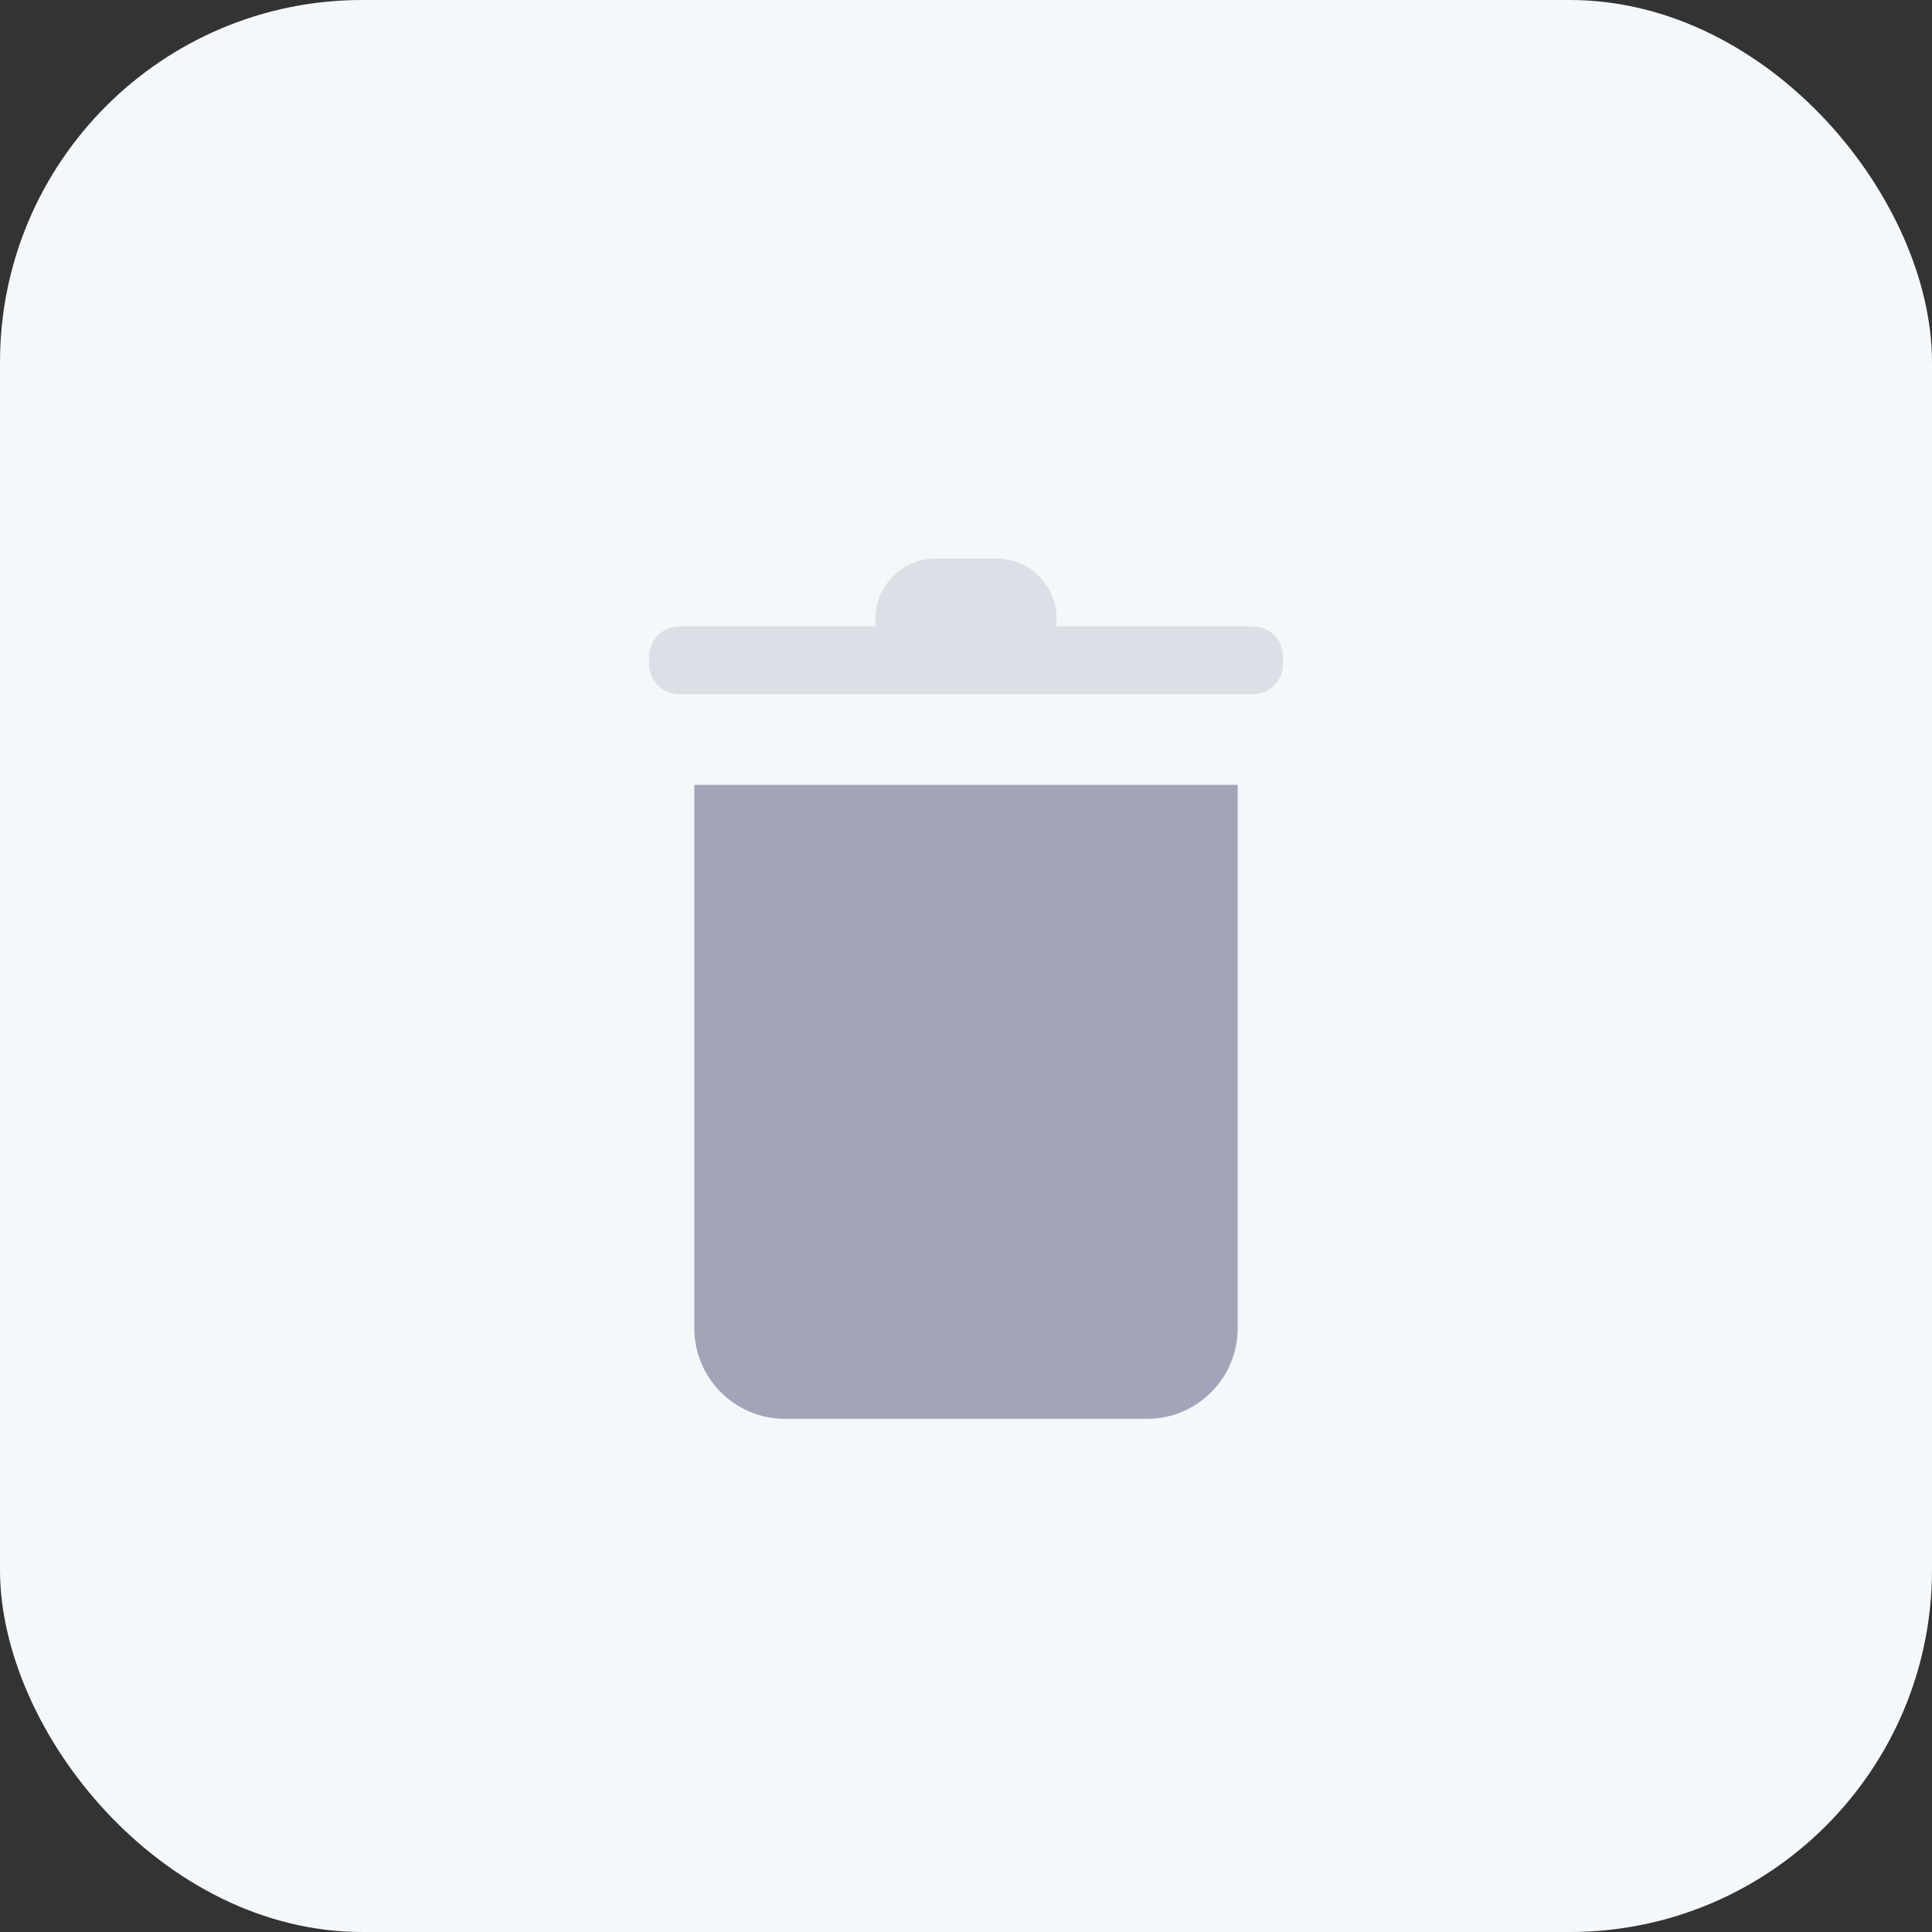 <svg width="32" height="32" viewBox="0 0 32 32" fill="none" xmlns="http://www.w3.org/2000/svg">
<rect x="0" y="0" width="32" height="32" fill="#333333" stroke="none"/>
<g clip-path="url(#clip0_149_16656)">
<rect width="32" height="32" rx="6" fill="#F5F8FA"/>
<path d="M11.5 22C11.5 22.828 12.172 23.5 13 23.5H19C19.828 23.5 20.5 22.828 20.5 22V13H11.5V22Z" fill="#A1A5B7"/>
<path opacity="0.3" fill-rule="evenodd" clip-rule="evenodd" d="M17.5 10.25C17.5 9.698 17.052 9.25 16.5 9.25H15.5C14.948 9.25 14.5 9.698 14.5 10.25V10.375H11.25C10.974 10.375 10.75 10.599 10.75 10.875V11C10.75 11.276 10.974 11.5 11.25 11.5H20.75C21.026 11.5 21.25 11.276 21.25 11V10.875C21.25 10.599 21.026 10.375 20.75 10.375H17.5V10.25Z" fill="#A1A5B7"/>
</g>
<defs>
<clipPath id="clip0_149_16656">
<rect width="32" height="32" fill="white"/>
</clipPath>
</defs>
</svg>
